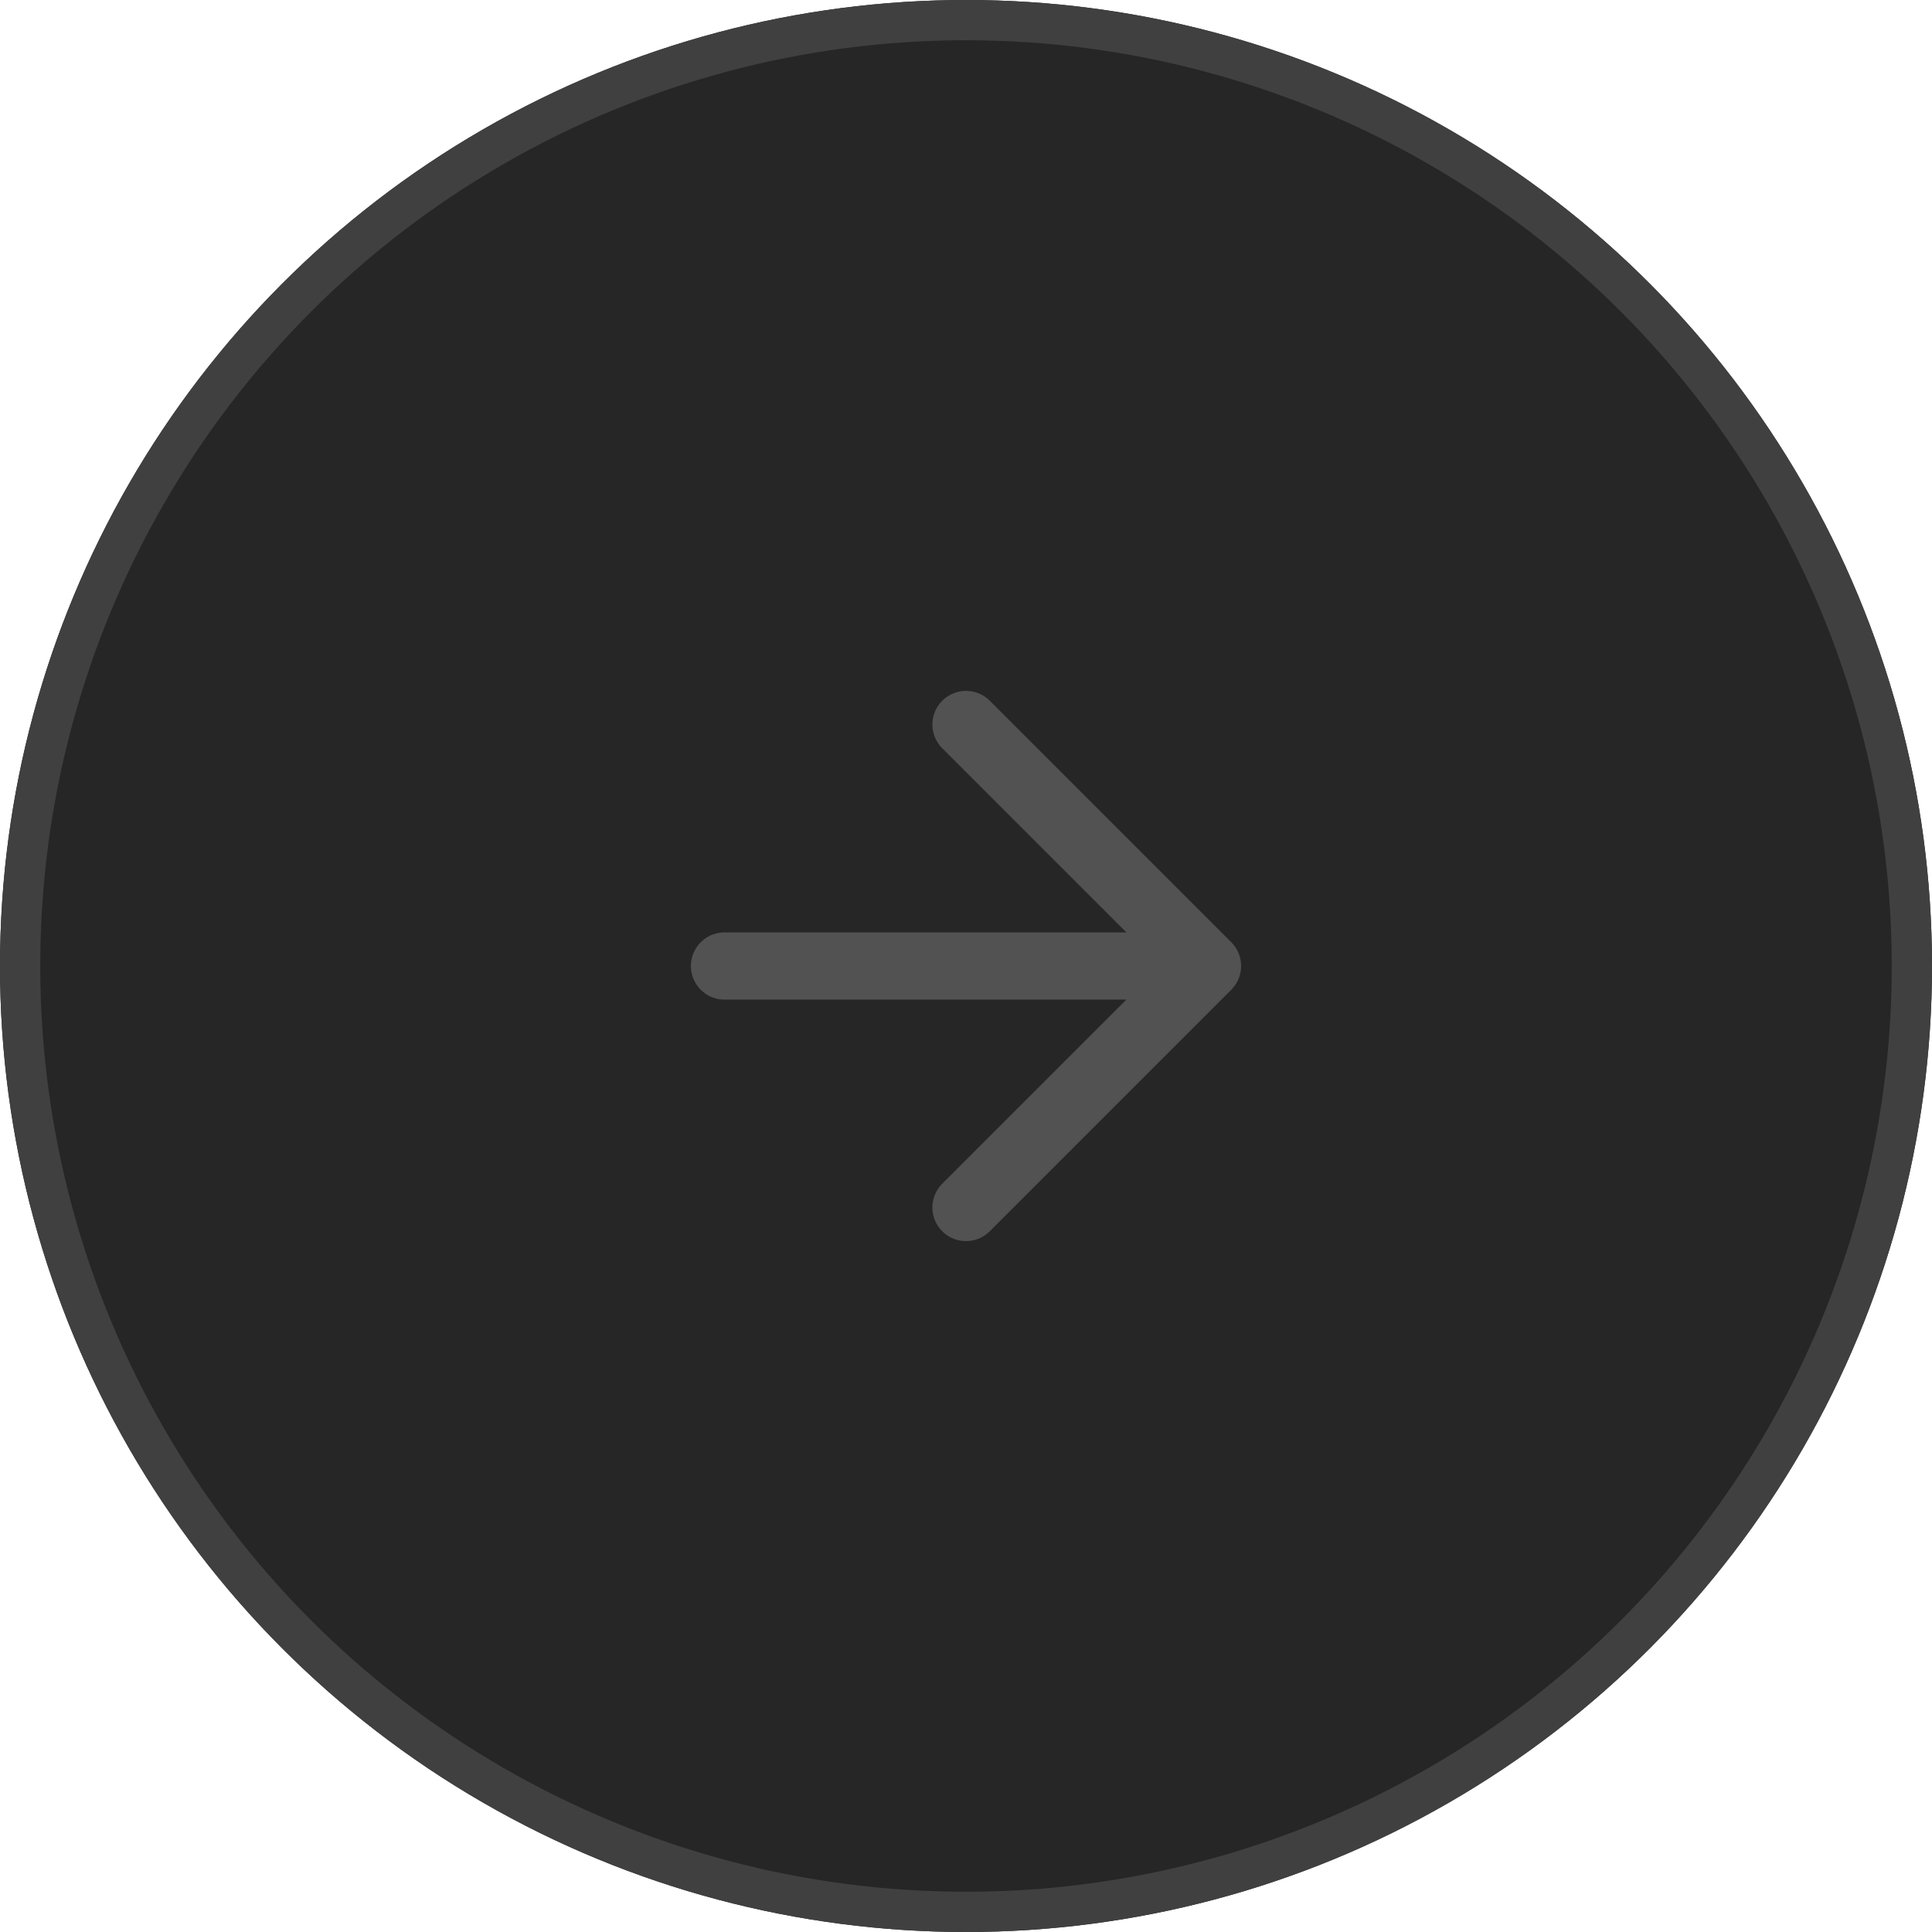 <svg xmlns="http://www.w3.org/2000/svg" width="48" height="48" viewBox="0 0 48 48">
  <g id="Ellipse_345" data-name="Ellipse 345" fill="#262626" stroke="#404040" stroke-width="1">
    <circle cx="24" cy="24" r="24" stroke="none"/>
    <circle cx="24" cy="24" r="23.5" fill="none"/>
  </g>
  <path id="Path_17516" data-name="Path 17516" d="M341,527h12m0,0-6-6m6,6-6,6" transform="translate(-323 -503)" fill="none" stroke="#525252" stroke-linecap="round" stroke-linejoin="round" stroke-width="1.67"/>
</svg>
